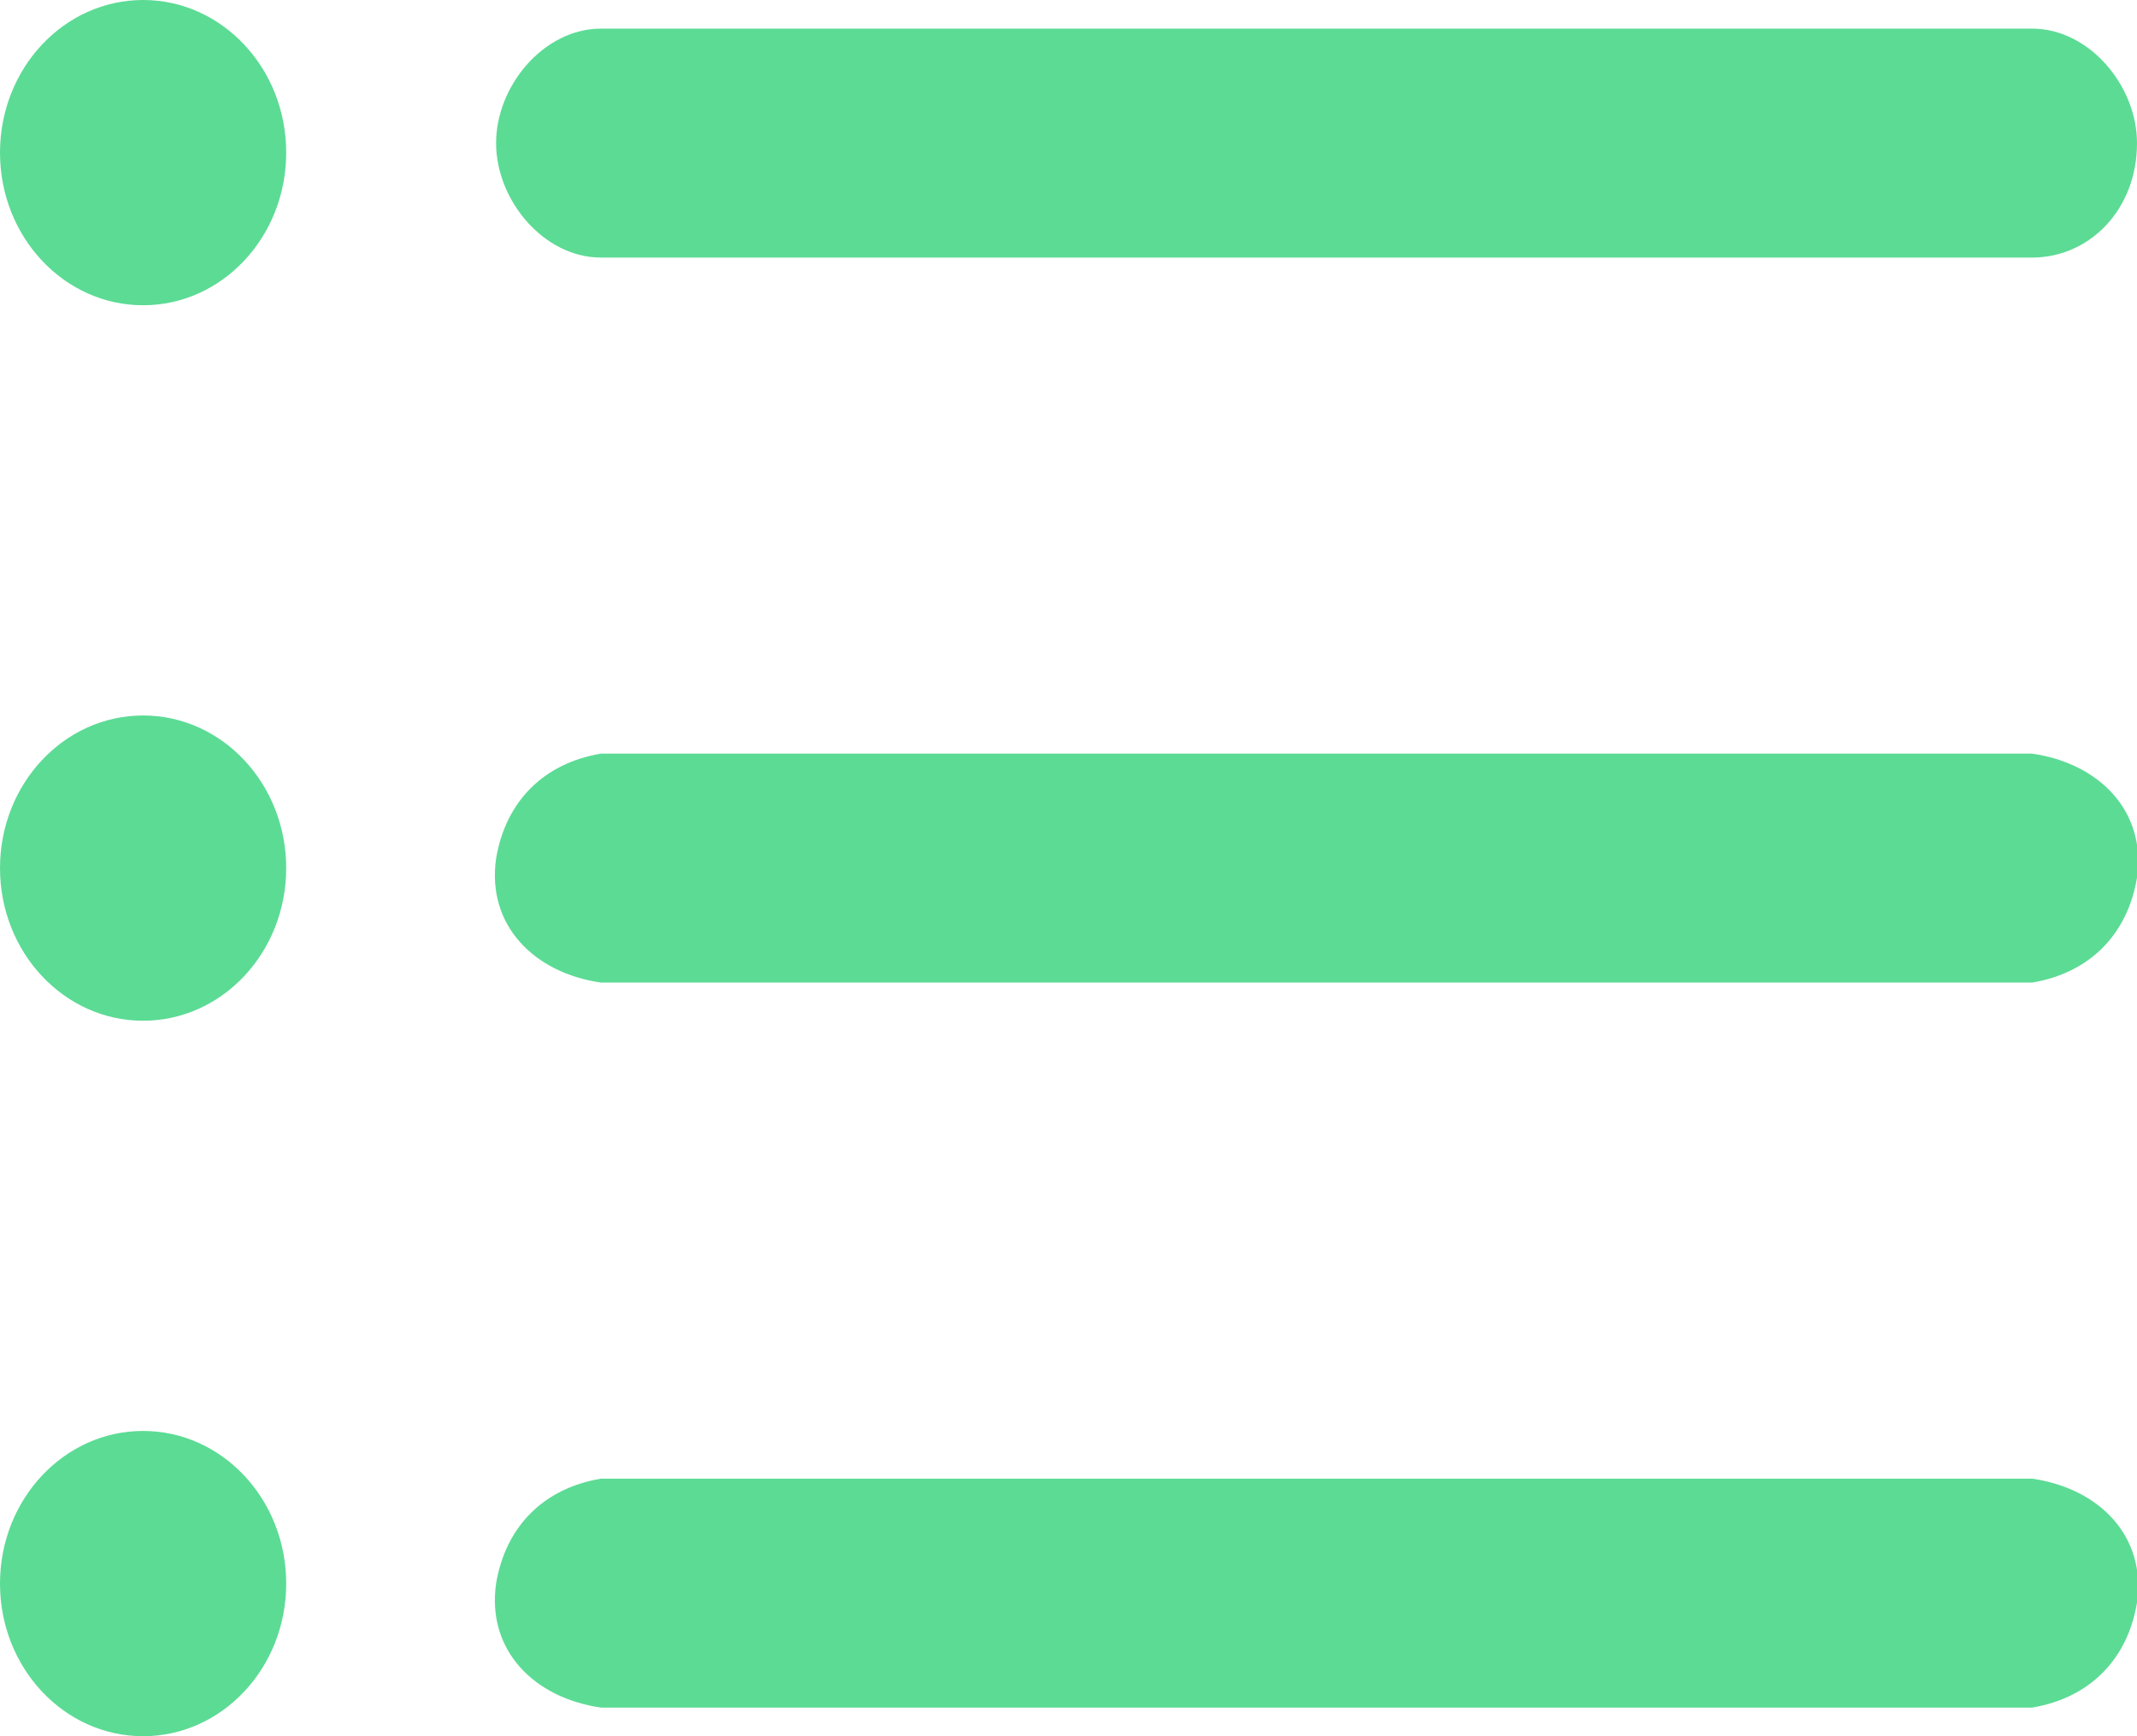 <?xml version="1.0" encoding="utf-8"?>
<!-- Generator: Adobe Illustrator 21.0.0, SVG Export Plug-In . SVG Version: 6.00 Build 0)  -->
<svg version="1.1" id="Layer_1" xmlns="http://www.w3.org/2000/svg" xmlns:xlink="http://www.w3.org/1999/xlink" x="0px" y="0px"
	 viewBox="0 0 22.4 18.2" style="enable-background:new 0 0 22.4 18.2;" xml:space="preserve">
<style type="text/css">
	.st0{fill:#5CDB95;}
</style>
<title>list</title>
<path class="st0" d="M21.3,17.9h-15c-0.7-0.1-1.2-0.6-1.1-1.3c0.1-0.6,0.5-1,1.1-1.1h15c0.7,0.1,1.2,0.6,1.1,1.3
	C22.3,17.4,21.9,17.8,21.3,17.9L21.3,17.9z"/>
<path class="st0" d="M21.3,10.3h-15C5.6,10.2,5.1,9.7,5.2,9c0.1-0.6,0.5-1,1.1-1.1h15C22,8,22.5,8.5,22.4,9.2
	C22.3,9.8,21.9,10.2,21.3,10.3L21.3,10.3z"/>
<path class="st0" d="M21.3,2.7h-15c-0.6,0-1.1-0.6-1.1-1.2c0,0,0,0,0,0c0-0.6,0.5-1.2,1.1-1.2c0,0,0,0,0,0h15c0.6,0,1.1,0.6,1.1,1.2
	c0,0,0,0,0,0C22.4,2.2,21.9,2.7,21.3,2.7C21.3,2.7,21.3,2.7,21.3,2.7z"/>
<ellipse class="st0" cx="1.5" cy="1.6" rx="1.5" ry="1.6"/>
<ellipse class="st0" cx="1.5" cy="9.1" rx="1.5" ry="1.6"/>
<ellipse class="st0" cx="1.5" cy="16.6" rx="1.5" ry="1.6"/>
</svg>
